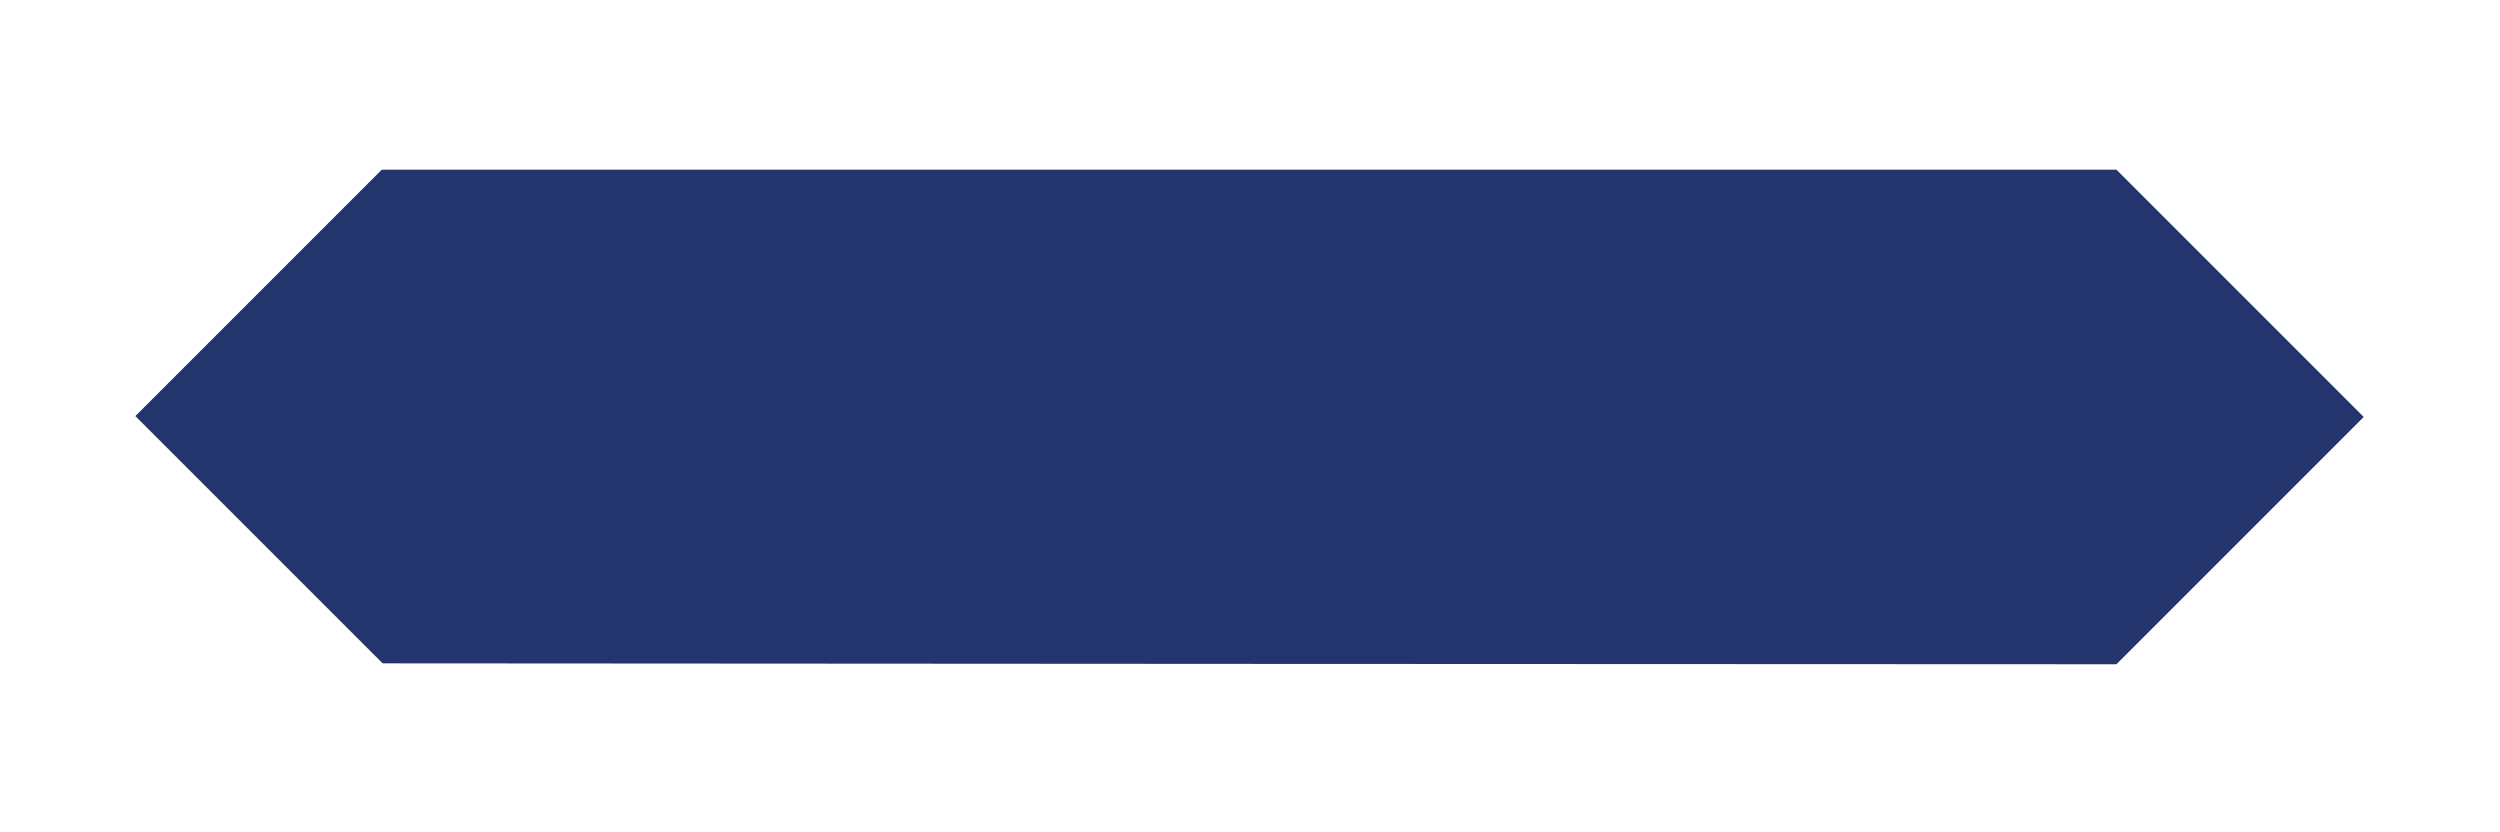 <?xml version="1.0" standalone="no"?>
<!DOCTYPE svg PUBLIC "-//W3C//DTD SVG 20010904//EN"
 "http://www.w3.org/TR/2001/REC-SVG-20010904/DTD/svg10.dtd">
<svg version="1.0" xmlns="http://www.w3.org/2000/svg"
 width="1385pt" height="461pt" viewBox="0 0 1385 461"
 preserveAspectRatio="xMidYMid meet">

<g transform="translate(0,461) scale(0.1,-0.1)"
fill="#24356E" stroke="none">
<path d="M1432 2987 l-682 -682 685 -685 685 -685 4803 -3 4802 -2 685 685
685 685 -685 685 -685 685 -4805 0 -4805 0 -683 -683z"/>
</g>
</svg>
